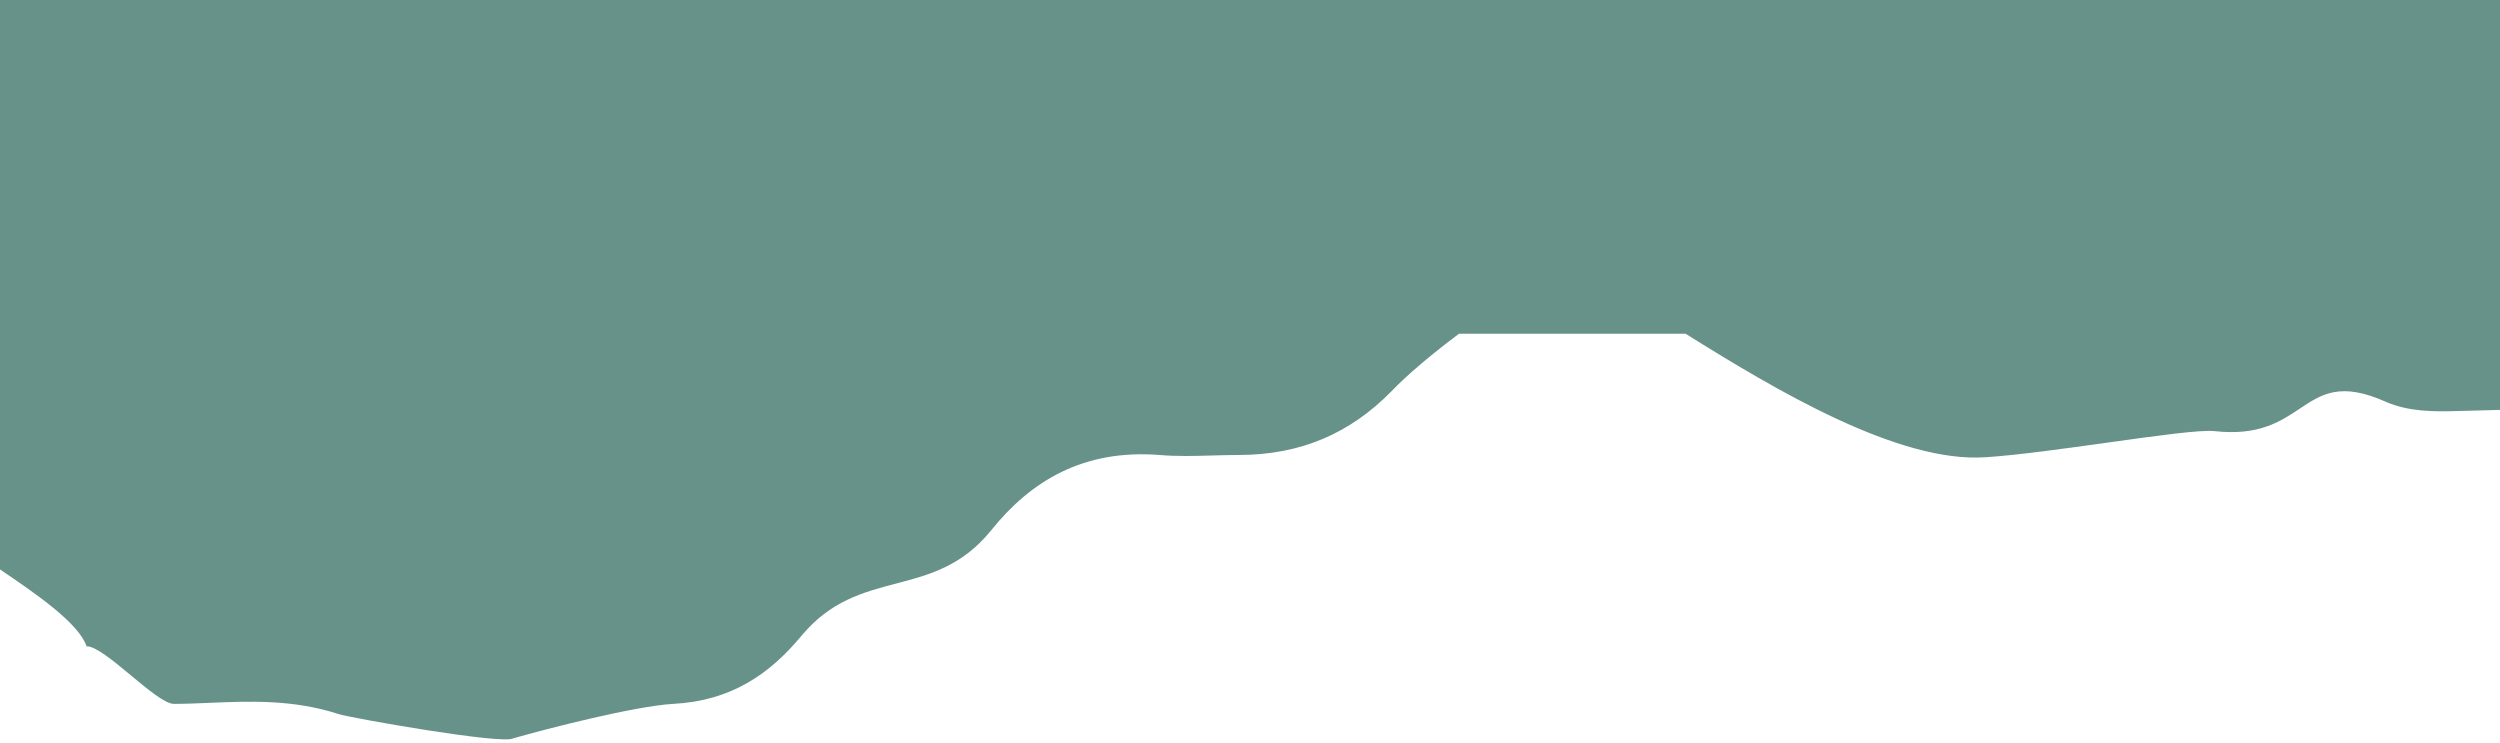 <svg width="414" height="123" viewBox="0 0 414 123" fill="none" xmlns="http://www.w3.org/2000/svg">
<path fill-rule="evenodd" clip-rule="evenodd" d="M414 67.879V0H0V94.295C5.732 98.18 13.046 103.158 14.34 107.035C15.81 106.972 18.751 109.415 21.674 111.842L21.674 111.842C24.525 114.21 27.358 116.562 28.793 116.562C30.676 116.562 32.638 116.479 34.666 116.393H34.666C41.28 116.113 48.585 115.804 56.092 118.258C57.98 118.875 83.4 123.377 84.998 122.266C90.618 120.663 105.093 116.933 111.482 116.562C121.067 116.069 127.457 111.625 132.685 105.329C137.529 99.491 142.97 98.062 148.396 96.637C153.87 95.2 159.328 93.766 164.141 87.815C170.677 79.668 179.39 74.36 192.025 75.347C194.929 75.594 197.833 75.512 200.738 75.43C202.19 75.388 203.642 75.347 205.095 75.347C215.551 75.347 223.683 71.644 230.364 64.854C233.152 61.947 237.295 58.489 241.623 55.261H279.121C294.144 64.652 314.411 76.707 328.826 75.718C334.132 75.371 341.861 74.292 349.01 73.294L349.01 73.294C357.123 72.162 364.491 71.134 366.729 71.397C374.05 72.204 377.637 69.81 380.829 67.68C384.475 65.248 387.604 63.16 395.193 66.583C398.969 68.187 403.035 68.187 407.102 68.064C409.364 67.995 411.672 67.927 414 67.879Z" fill="#679289"/>
</svg>
